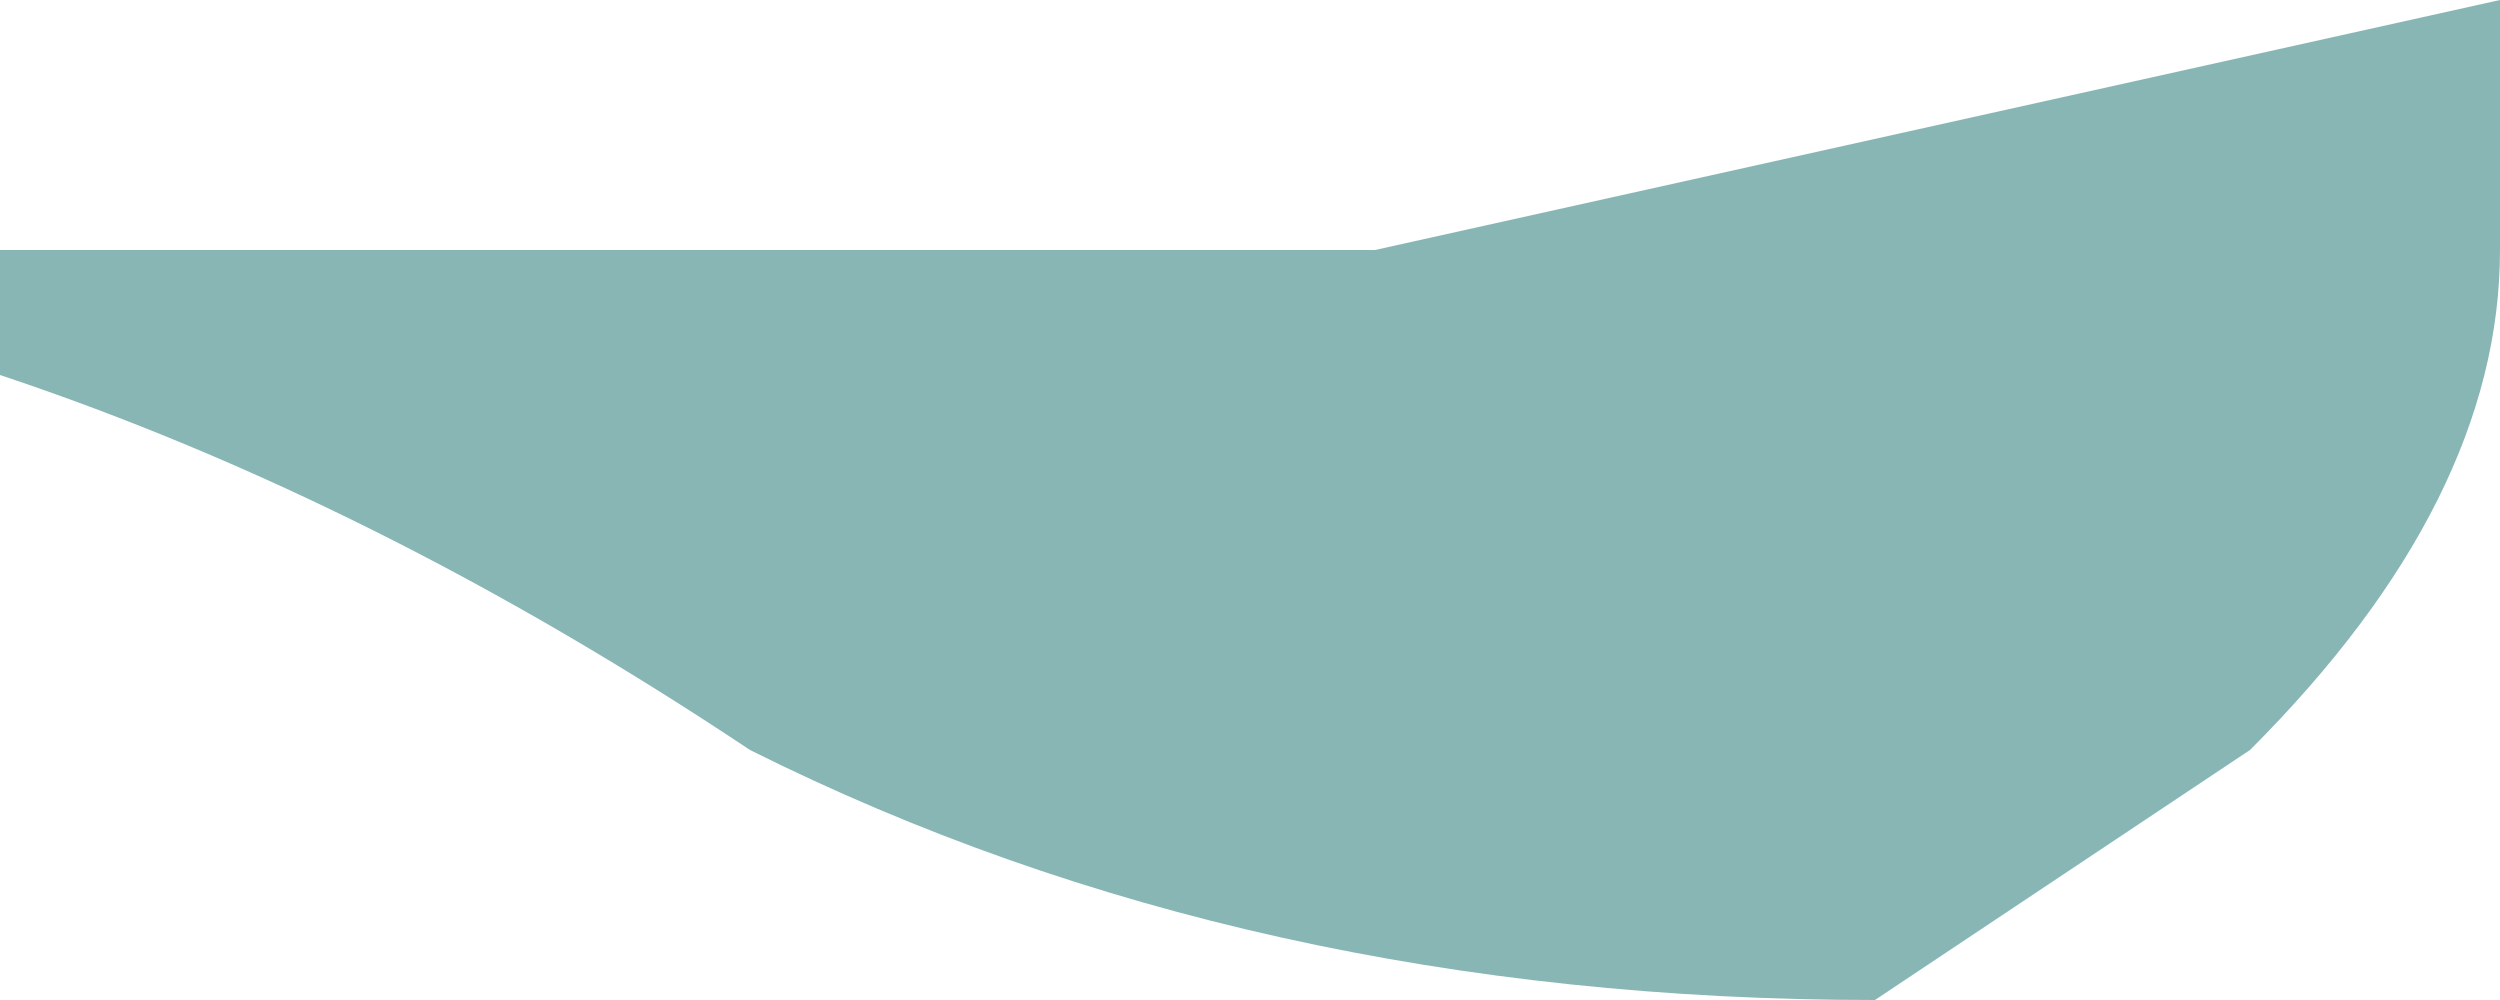 <?xml version="1.0" encoding="UTF-8" standalone="no"?>
<svg xmlns:ffdec="https://www.free-decompiler.com/flash" xmlns:xlink="http://www.w3.org/1999/xlink" ffdec:objectType="shape" height="0.4px" width="1.0px" xmlns="http://www.w3.org/2000/svg">
  <g transform="matrix(1.0, 0.0, 0.0, 1.0, 0.5, 0.2)">
    <path d="M0.5 -0.2 L0.5 -0.1 Q0.5 0.0 0.4 0.1 L0.25 0.2 Q0.0 0.2 -0.2 0.1 -0.35 0.0 -0.5 -0.05 L-0.5 -0.1 0.05 -0.1 0.5 -0.2" fill="#87b6b5" fill-rule="evenodd" stroke="none"/>
  </g>
</svg>
